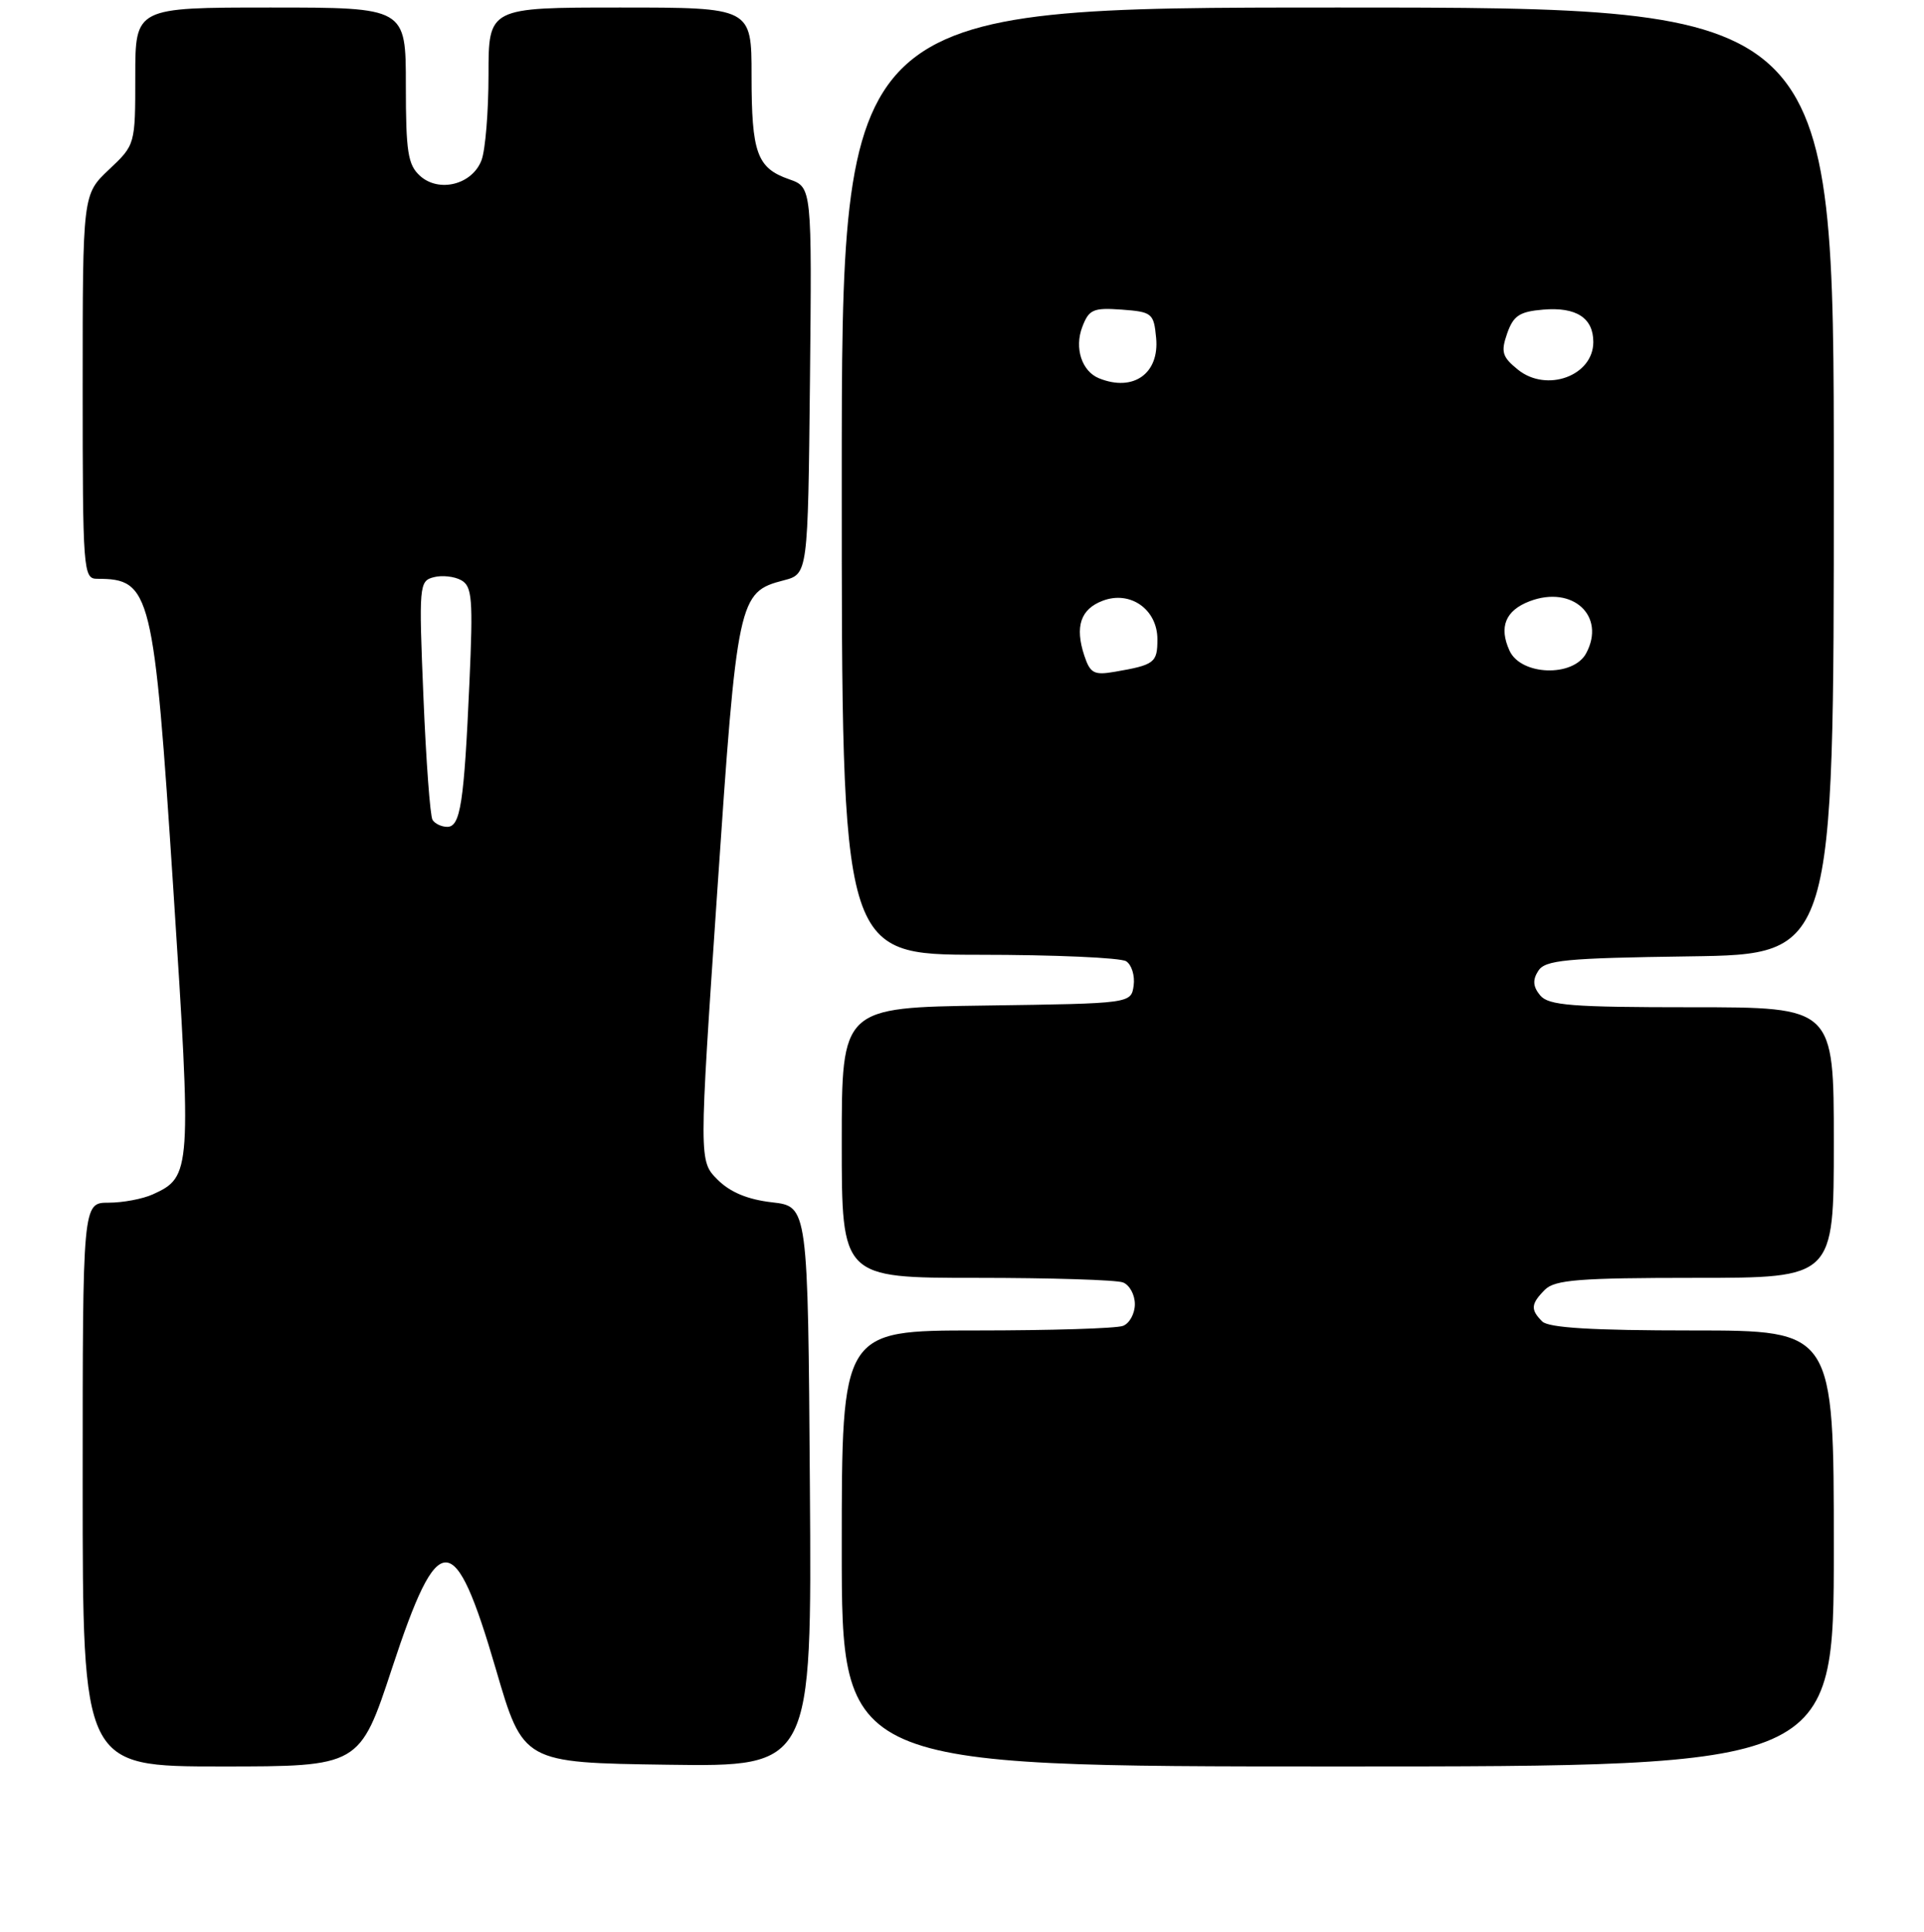 <?xml version="1.0" encoding="UTF-8" standalone="no"?>
<!DOCTYPE svg PUBLIC "-//W3C//DTD SVG 1.1//EN" "http://www.w3.org/Graphics/SVG/1.1/DTD/svg11.dtd" >
<svg xmlns="http://www.w3.org/2000/svg" xmlns:xlink="http://www.w3.org/1999/xlink" version="1.1" viewBox="0 0 256 257">
 <g >
 <path fill="currentColor"
d=" M 52.18 221.88 C 58.35 203.14 60.46 203.17 65.98 222.06 C 69.61 234.50 69.61 234.50 88.82 234.77 C 108.02 235.04 108.02 235.04 107.76 197.77 C 107.50 160.50 107.50 160.50 102.72 159.95 C 99.48 159.58 97.15 158.61 95.47 156.93 C 93.00 154.45 93.00 154.45 95.43 118.66 C 98.08 79.59 98.25 78.77 104.26 77.21 C 107.50 76.37 107.50 76.37 107.77 50.64 C 108.03 24.91 108.03 24.91 105.00 23.85 C 100.72 22.36 100.00 20.37 100.00 10.07 C 100.00 1.00 100.00 1.00 82.50 1.00 C 65.00 1.00 65.00 1.00 65.00 9.93 C 65.00 14.85 64.58 19.97 64.07 21.31 C 62.84 24.56 58.41 25.68 55.88 23.39 C 54.27 21.93 54.00 20.20 54.00 11.35 C 54.00 1.00 54.00 1.00 36.00 1.00 C 18.00 1.00 18.00 1.00 18.00 10.13 C 18.00 19.26 18.00 19.26 14.50 22.56 C 11.00 25.87 11.00 25.87 11.00 51.43 C 11.00 75.97 11.08 77.00 12.92 77.00 C 20.08 77.00 20.47 78.57 23.06 118.27 C 25.51 155.87 25.46 156.56 20.34 158.89 C 19.00 159.50 16.35 160.00 14.45 160.00 C 11.00 160.00 11.00 160.00 11.00 197.50 C 11.00 235.00 11.00 235.00 29.43 235.00 C 47.86 235.00 47.86 235.00 52.18 221.88 Z  M 244.00 206.00 C 244.00 177.00 244.00 177.00 225.20 177.00 C 211.91 177.00 206.05 176.65 205.20 175.80 C 203.62 174.22 203.69 173.46 205.57 171.57 C 206.89 170.26 210.15 170.00 225.57 170.00 C 244.00 170.00 244.00 170.00 244.00 152.00 C 244.00 134.00 244.00 134.00 225.12 134.00 C 209.12 134.00 206.04 133.76 204.93 132.42 C 203.98 131.27 203.90 130.37 204.67 129.17 C 205.58 127.72 208.27 127.46 224.86 127.23 C 244.00 126.96 244.00 126.96 244.00 63.98 C 244.00 1.00 244.00 1.00 178.00 1.00 C 112.00 1.00 112.00 1.00 112.00 64.00 C 112.00 127.00 112.00 127.00 130.25 127.02 C 140.29 127.02 149.10 127.41 149.84 127.88 C 150.57 128.34 151.02 129.80 150.84 131.11 C 150.50 133.50 150.50 133.50 131.25 133.77 C 112.00 134.04 112.00 134.04 112.00 152.02 C 112.00 170.00 112.00 170.00 129.92 170.00 C 139.77 170.00 148.55 170.27 149.42 170.61 C 150.29 170.94 151.00 172.24 151.00 173.50 C 151.00 174.76 150.29 176.06 149.42 176.39 C 148.55 176.73 139.77 177.00 129.92 177.00 C 112.00 177.00 112.00 177.00 112.00 206.00 C 112.00 235.00 112.00 235.00 178.00 235.00 C 244.00 235.00 244.00 235.00 244.00 206.00 Z  M 57.55 109.07 C 57.23 108.56 56.69 101.21 56.34 92.73 C 55.72 77.86 55.77 77.29 57.71 76.79 C 58.81 76.50 60.46 76.68 61.37 77.19 C 62.82 78.00 62.96 79.66 62.46 90.81 C 61.75 106.86 61.26 110.00 59.51 110.00 C 58.75 110.00 57.86 109.58 57.55 109.07 Z  M 144.27 87.21 C 143.00 83.35 143.78 81.03 146.72 79.92 C 150.39 78.52 154.00 81.07 154.00 85.05 C 154.00 88.17 153.62 88.46 148.33 89.37 C 145.56 89.85 145.06 89.58 144.27 87.21 Z  M 200.85 86.56 C 199.41 83.41 200.31 81.21 203.54 79.98 C 209.24 77.82 213.71 81.94 211.05 86.91 C 209.33 90.12 202.36 89.88 200.85 86.56 Z  M 146.24 50.33 C 143.95 49.41 142.93 46.31 144.00 43.51 C 144.89 41.16 145.45 40.92 149.25 41.19 C 153.30 41.49 153.52 41.67 153.83 44.96 C 154.28 49.70 150.79 52.17 146.24 50.33 Z  M 201.96 49.17 C 199.87 47.48 199.68 46.82 200.54 44.35 C 201.37 41.99 202.19 41.45 205.34 41.19 C 209.73 40.82 212.00 42.29 212.00 45.50 C 212.00 50.00 205.79 52.27 201.96 49.17 Z "/>
</g>
</svg>